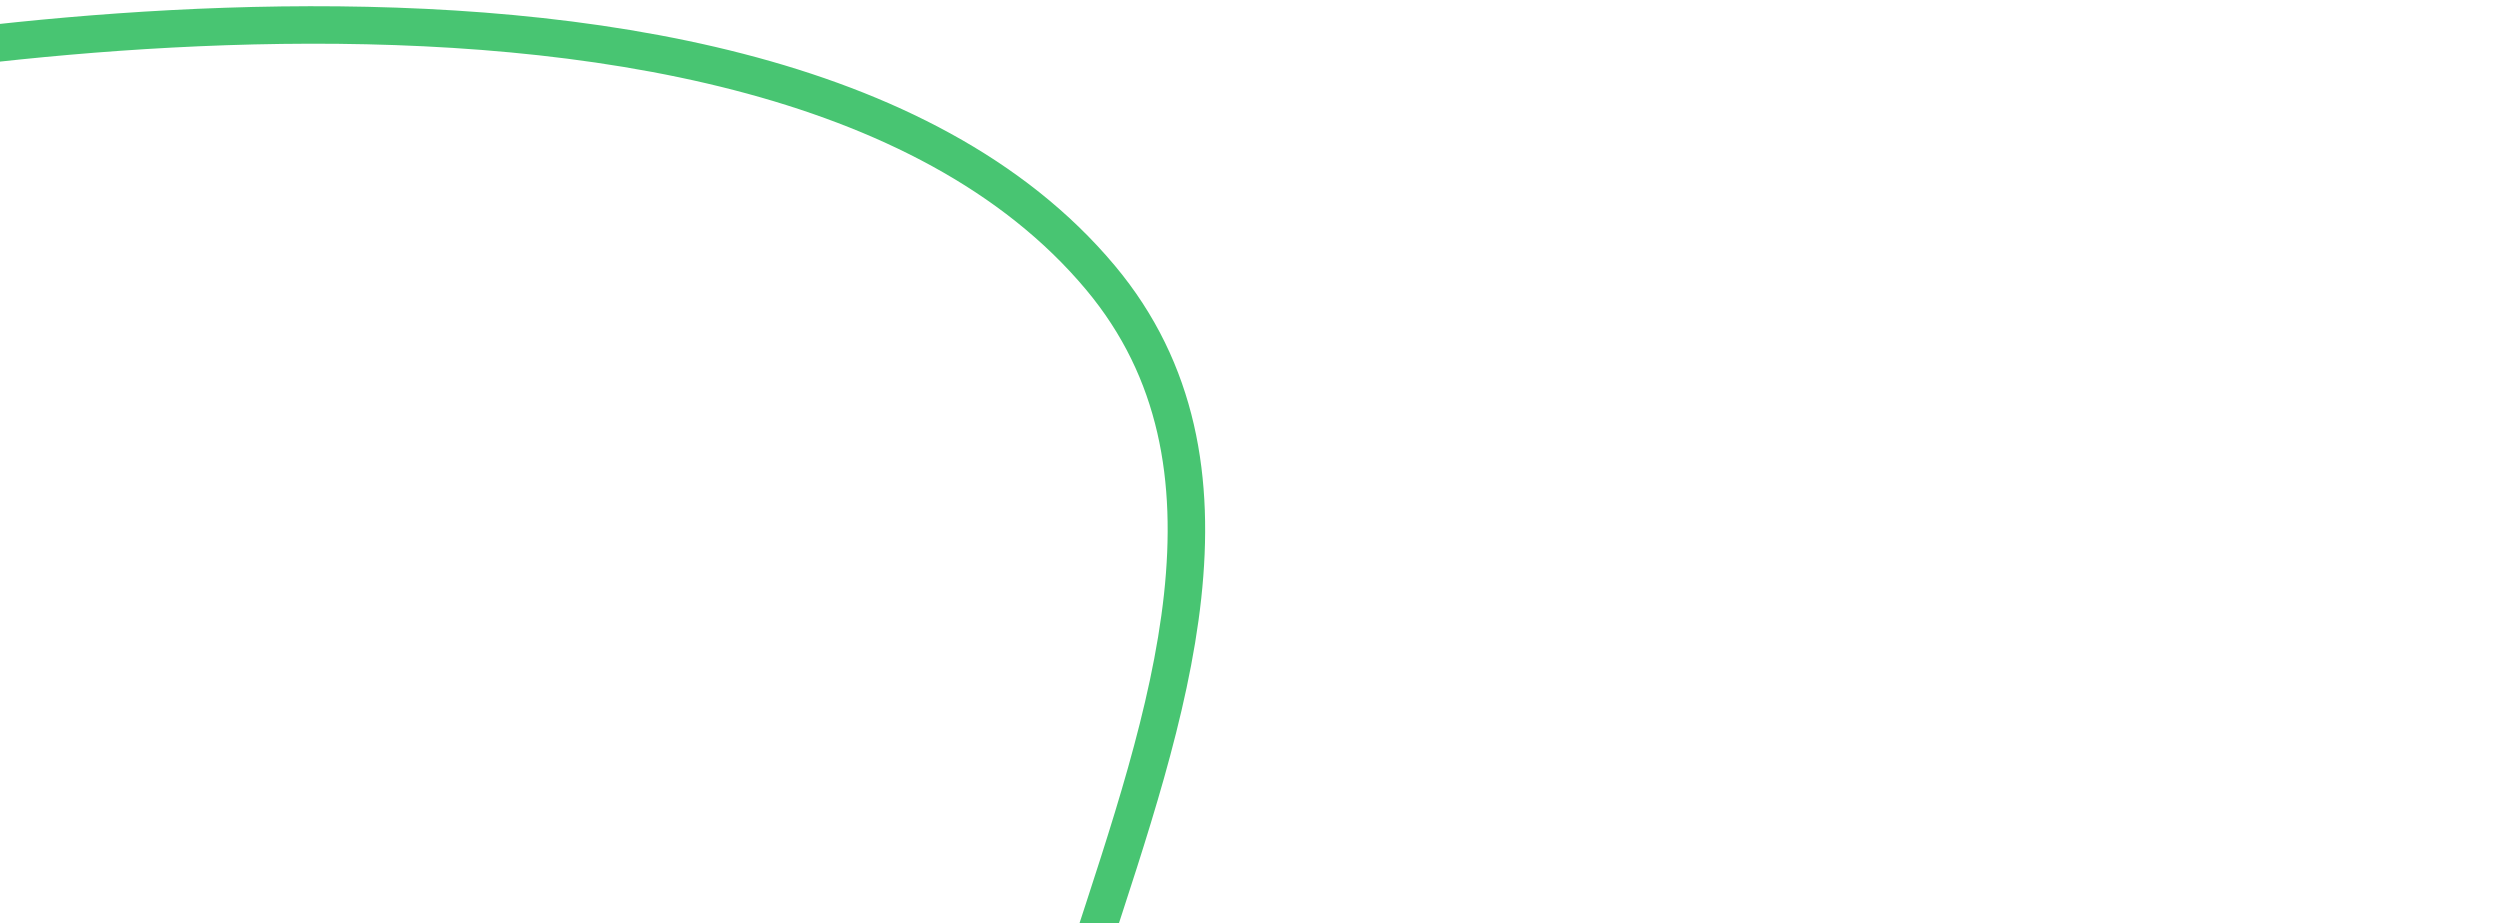 <svg width="176" height="65" viewBox="0 0 176 65" fill="none" xmlns="http://www.w3.org/2000/svg">
<path d="M172.557 146.506C172.557 146.506 178.674 120.319 168.465 110.54C158.523 101.017 133.361 107.31 133.361 107.31C133.361 107.31 99.365 117.242 81.889 107.31C52.054 90.355 99.491 45.871 77.474 19.549C52.955 -9.765 -19.44 5.981 -19.44 5.981" stroke="url(#paint0_linear_102_480)" stroke-width="2.639"/>
<defs>
<linearGradient id="paint0_linear_102_480" x1="-20.058" y1="8.552" x2="188.437" y2="172.709" gradientUnits="userSpaceOnUse">
<stop stop-color="#48C572"/>
<stop offset="0.816" stop-color="#48C572"/>
<stop offset="1" stop-color="#48C572"/>
</linearGradient>
</defs>
</svg>

